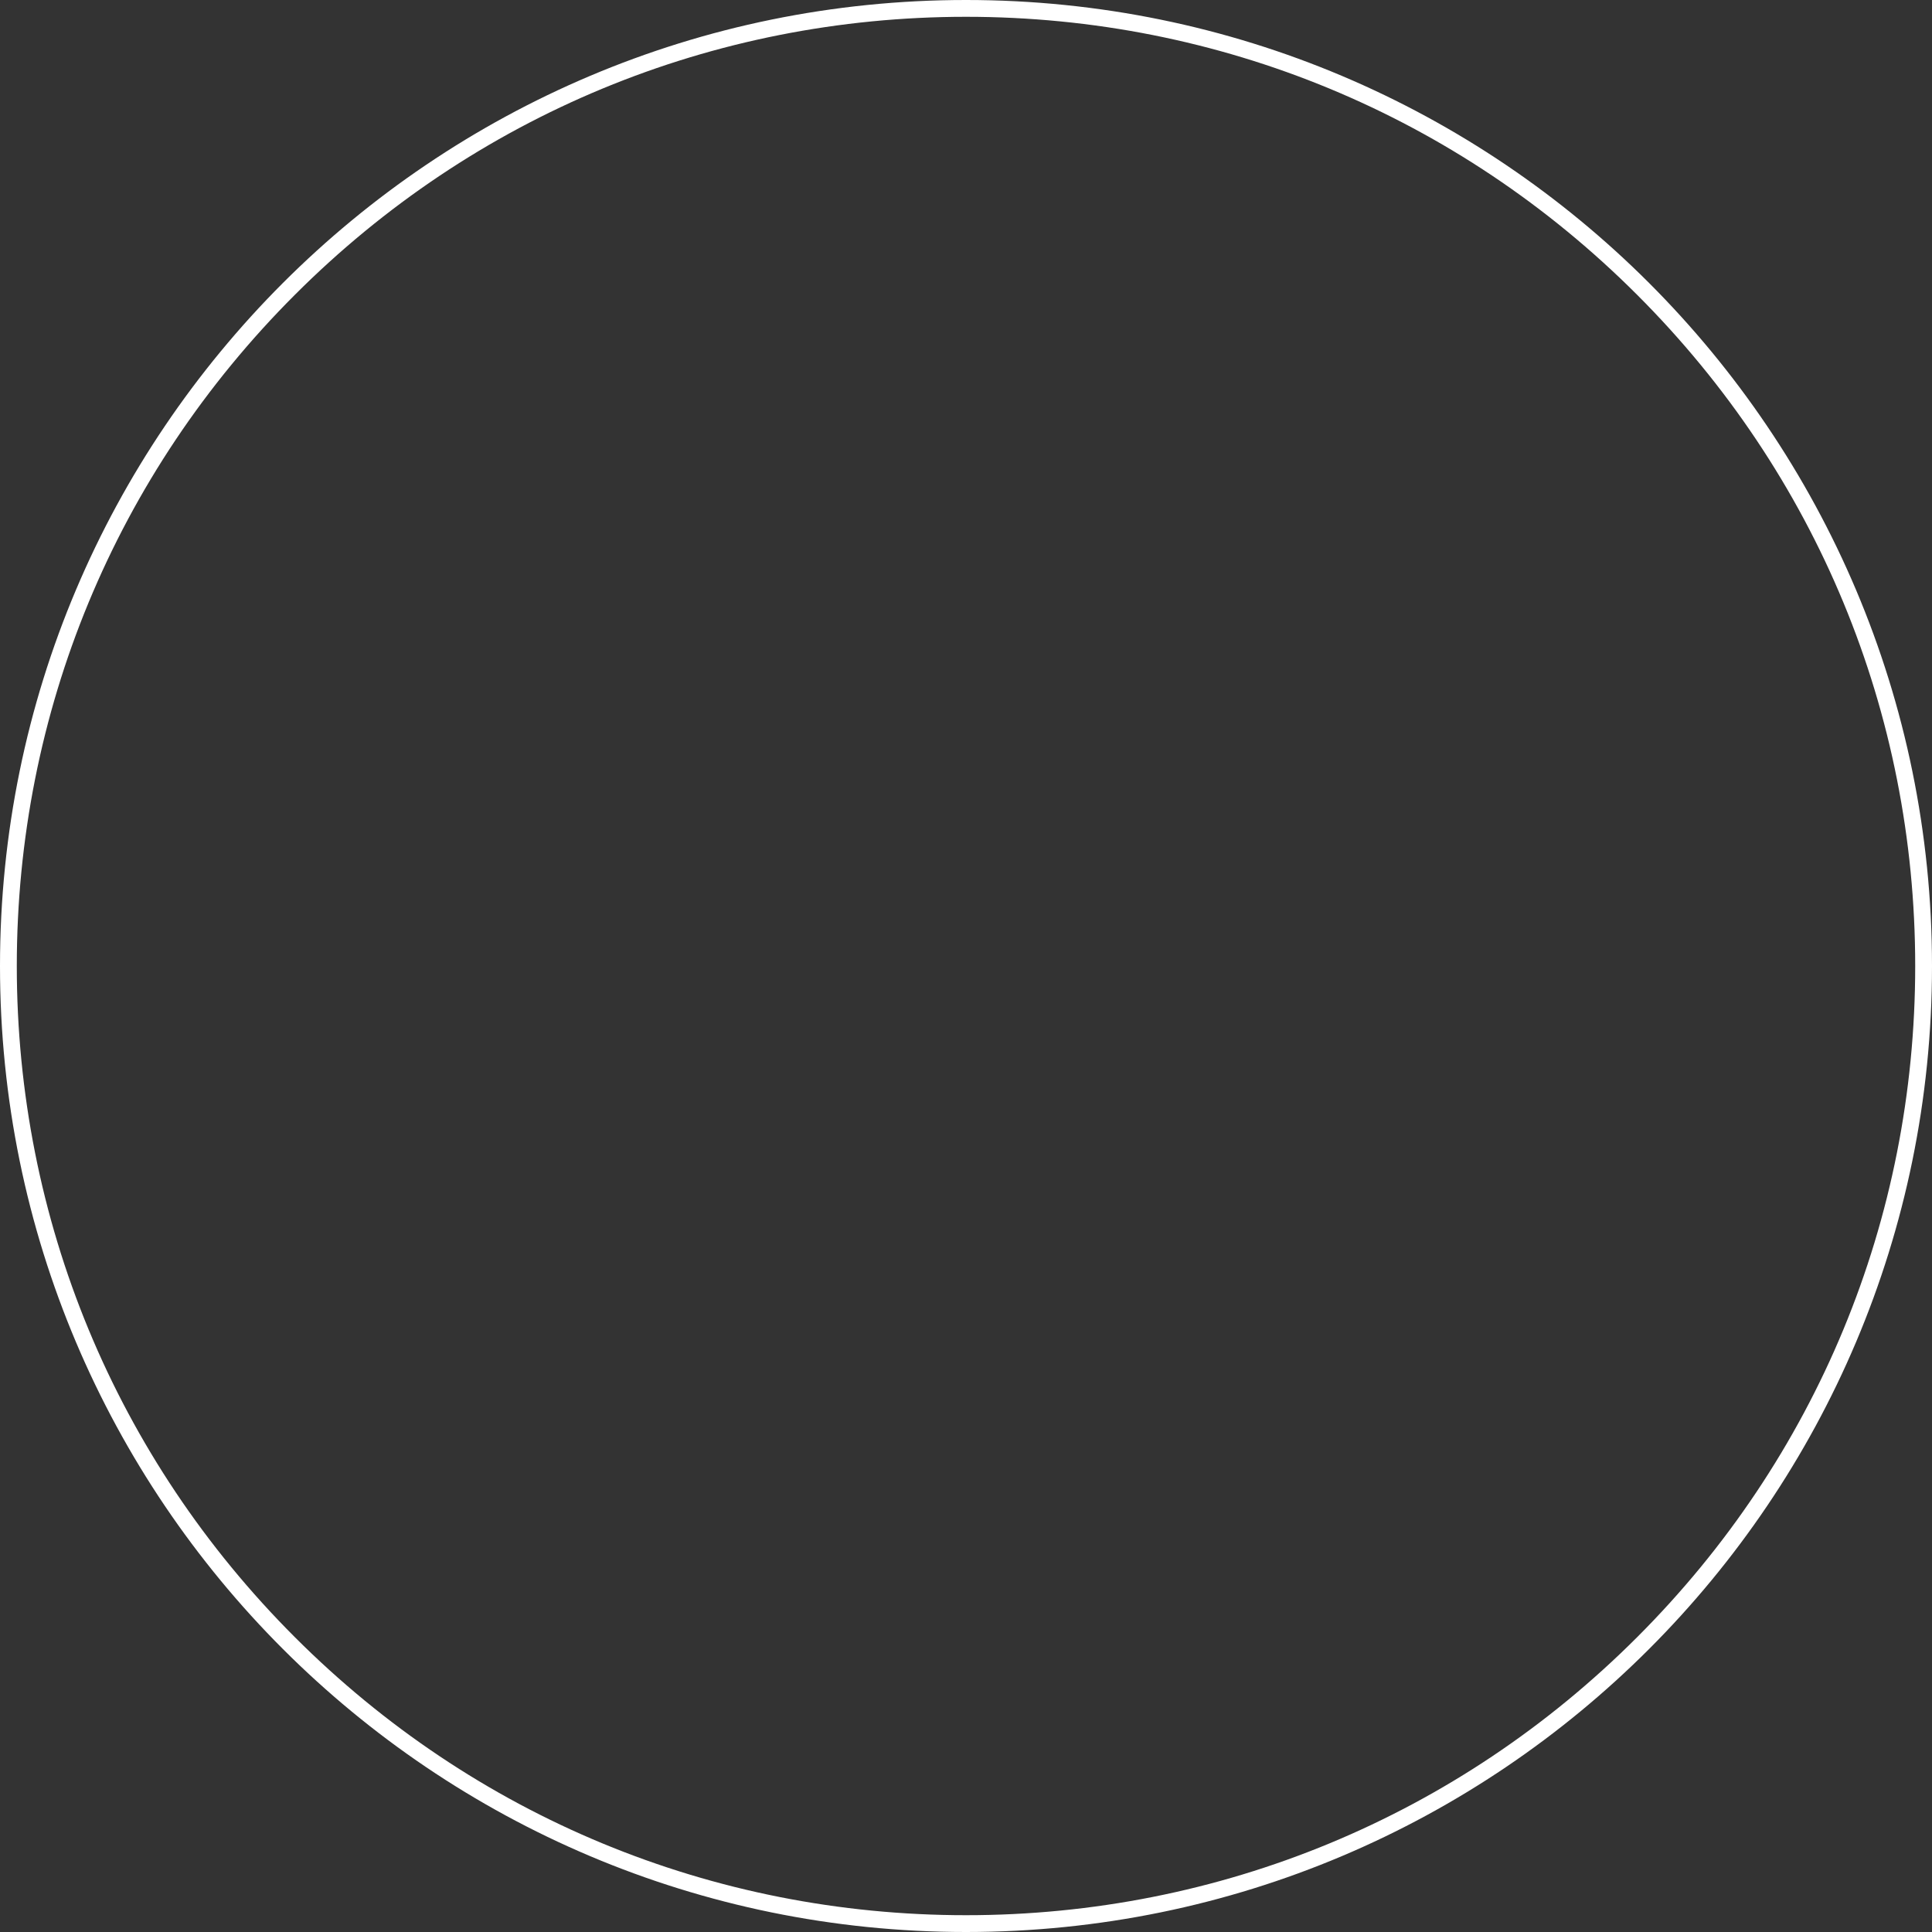 <?xml version="1.0" encoding="utf-8"?>
<!-- Generator: Adobe Illustrator 25.0.1, SVG Export Plug-In . SVG Version: 6.00 Build 0)  -->
<svg version="1.1" id="Main" xmlns="http://www.w3.org/2000/svg" xmlns:xlink="http://www.w3.org/1999/xlink" x="0px" y="0px"
	 viewBox="0 0 230 230" style="enable-background:new 0 0 230 230;" xml:space="preserve">
<rect x="0" y="0" width="230" height="230" fill="#333333" stroke="none"/>
<style type="text/css">
	.st0{fill:#0468BF;}
	.st1{fill:#EDD107;}
	.st2{fill:#F29F05;}
	.st3{fill:#F0E5D0;}
	.st4{fill:#02D2DE;}
	.st5{fill:#FFFFFF;}
	.st6{fill:#000079;}
	.st7{fill:#EEC906;}
	.st8{fill:#39D4FA;}
	.st9{fill:none;stroke:#EEC906;stroke-width:3;stroke-linecap:round;stroke-linejoin:round;stroke-miterlimit:10;}
	.st10{fill:none;stroke:#FFFFFF;stroke-width:2;stroke-linecap:round;stroke-linejoin:round;stroke-miterlimit:10;}
</style>
<g>
	<path class="st5" d="M115,2c30.18,0,58.56,11.75,79.9,33.1C216.25,56.44,228,84.82,228,115s-11.75,58.56-33.1,79.9
		C173.56,216.25,145.18,228,115,228s-58.56-11.75-79.9-33.1C13.75,173.56,2,145.18,2,115s11.75-58.56,33.1-79.9
		C56.44,13.75,84.82,2,115,2 M115,0C51.49,0,0,51.49,0,115s51.49,115,115,115s115-51.49,115-115S178.51,0,115,0L115,0z"/>
</g>
</svg>

